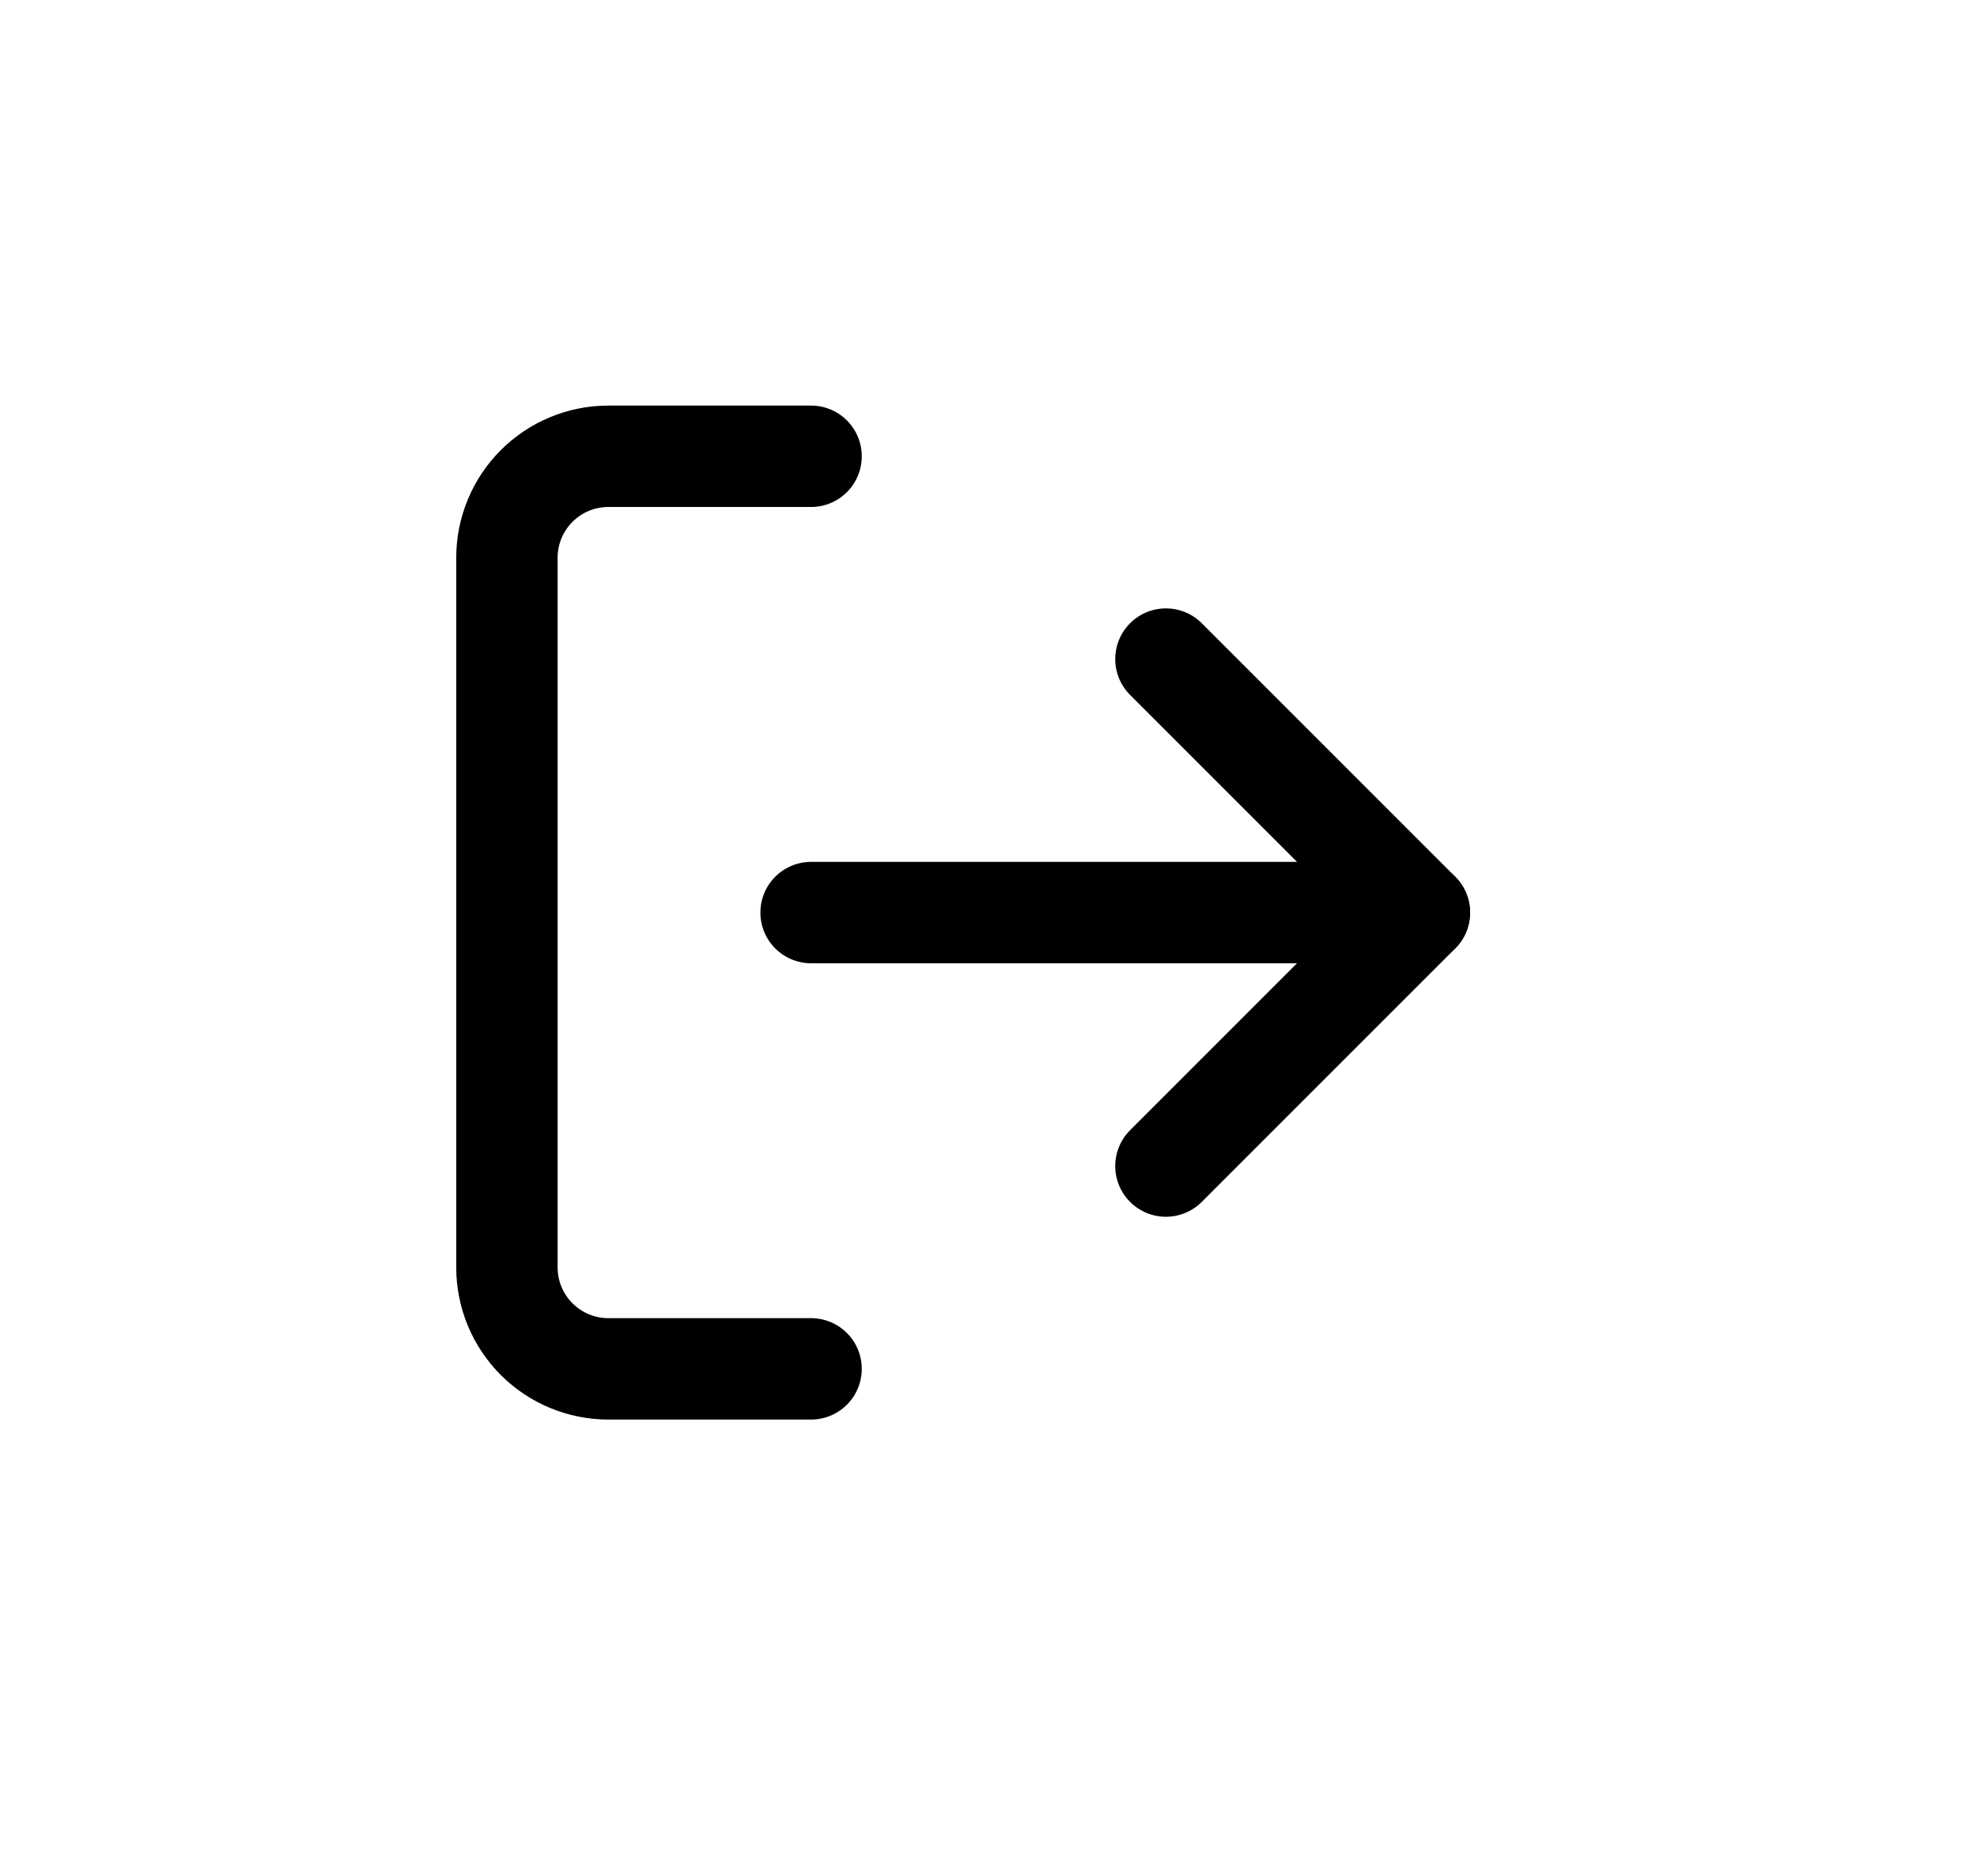 <svg width="39" height="37" viewBox="0 0 39 37" fill="none" xmlns="http://www.w3.org/2000/svg">
<path d="M16 27H12C11.47 27 10.961 26.789 10.586 26.414C10.211 26.039 10 25.53 10 25V11C10 10.47 10.211 9.961 10.586 9.586C10.961 9.211 11.47 9 12 9H16" stroke="black" stroke-width="2" stroke-linecap="round" stroke-linejoin="round"/>
<path d="M23 23L28 18L23 13" stroke="black" stroke-width="2" stroke-linecap="round" stroke-linejoin="round"/>
<path d="M28 18H16" stroke="black" stroke-width="2" stroke-linecap="round" stroke-linejoin="round"/>
</svg>
